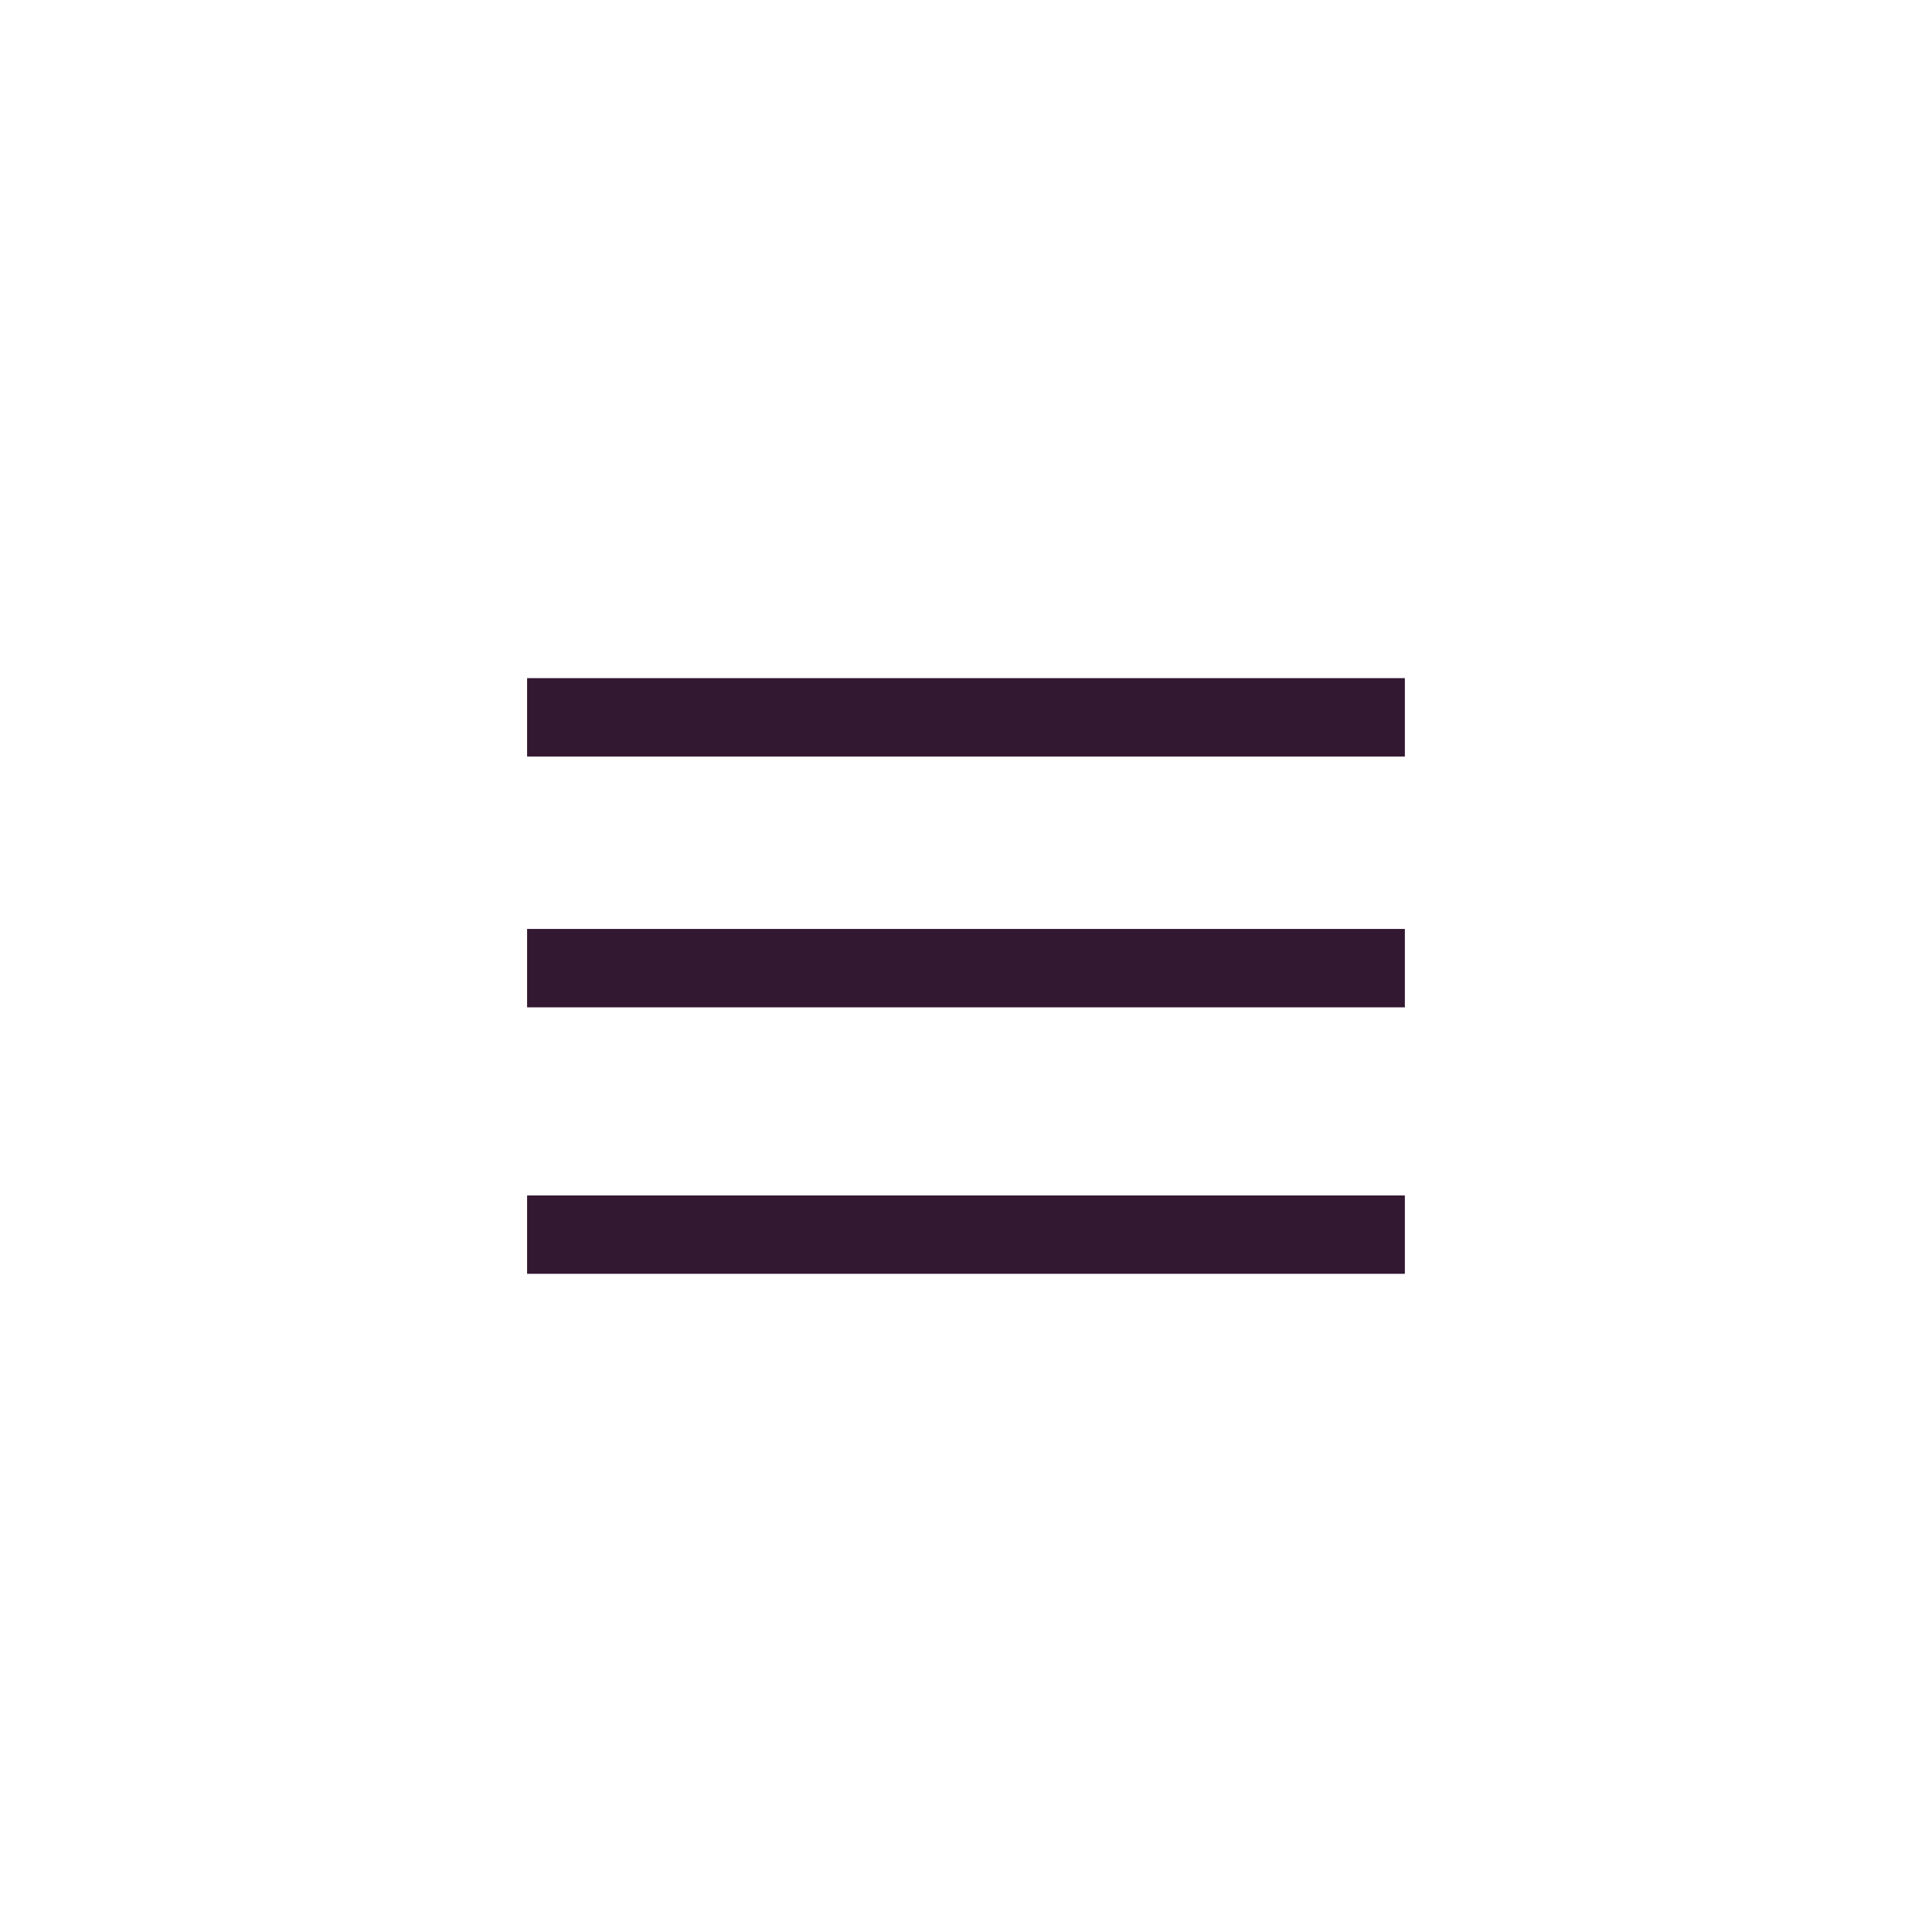 <svg id="Layer_1" data-name="Layer 1" xmlns="http://www.w3.org/2000/svg" viewBox="0 0 400 400"><defs><style>.cls-1{fill:#331832;}</style></defs><g id="_01_align_center" data-name=" 01 align center"><rect id="Rectangle_3" data-name="Rectangle 3" class="cls-1" x="109.13" y="192.33" width="181.73" height="16.23"/><rect id="Rectangle_4" data-name="Rectangle 4" class="cls-1" x="109.13" y="140.4" width="181.73" height="16.23"/><rect id="Rectangle_5" data-name="Rectangle 5" class="cls-1" x="109.13" y="247.5" width="181.73" height="16.23"/></g></svg>